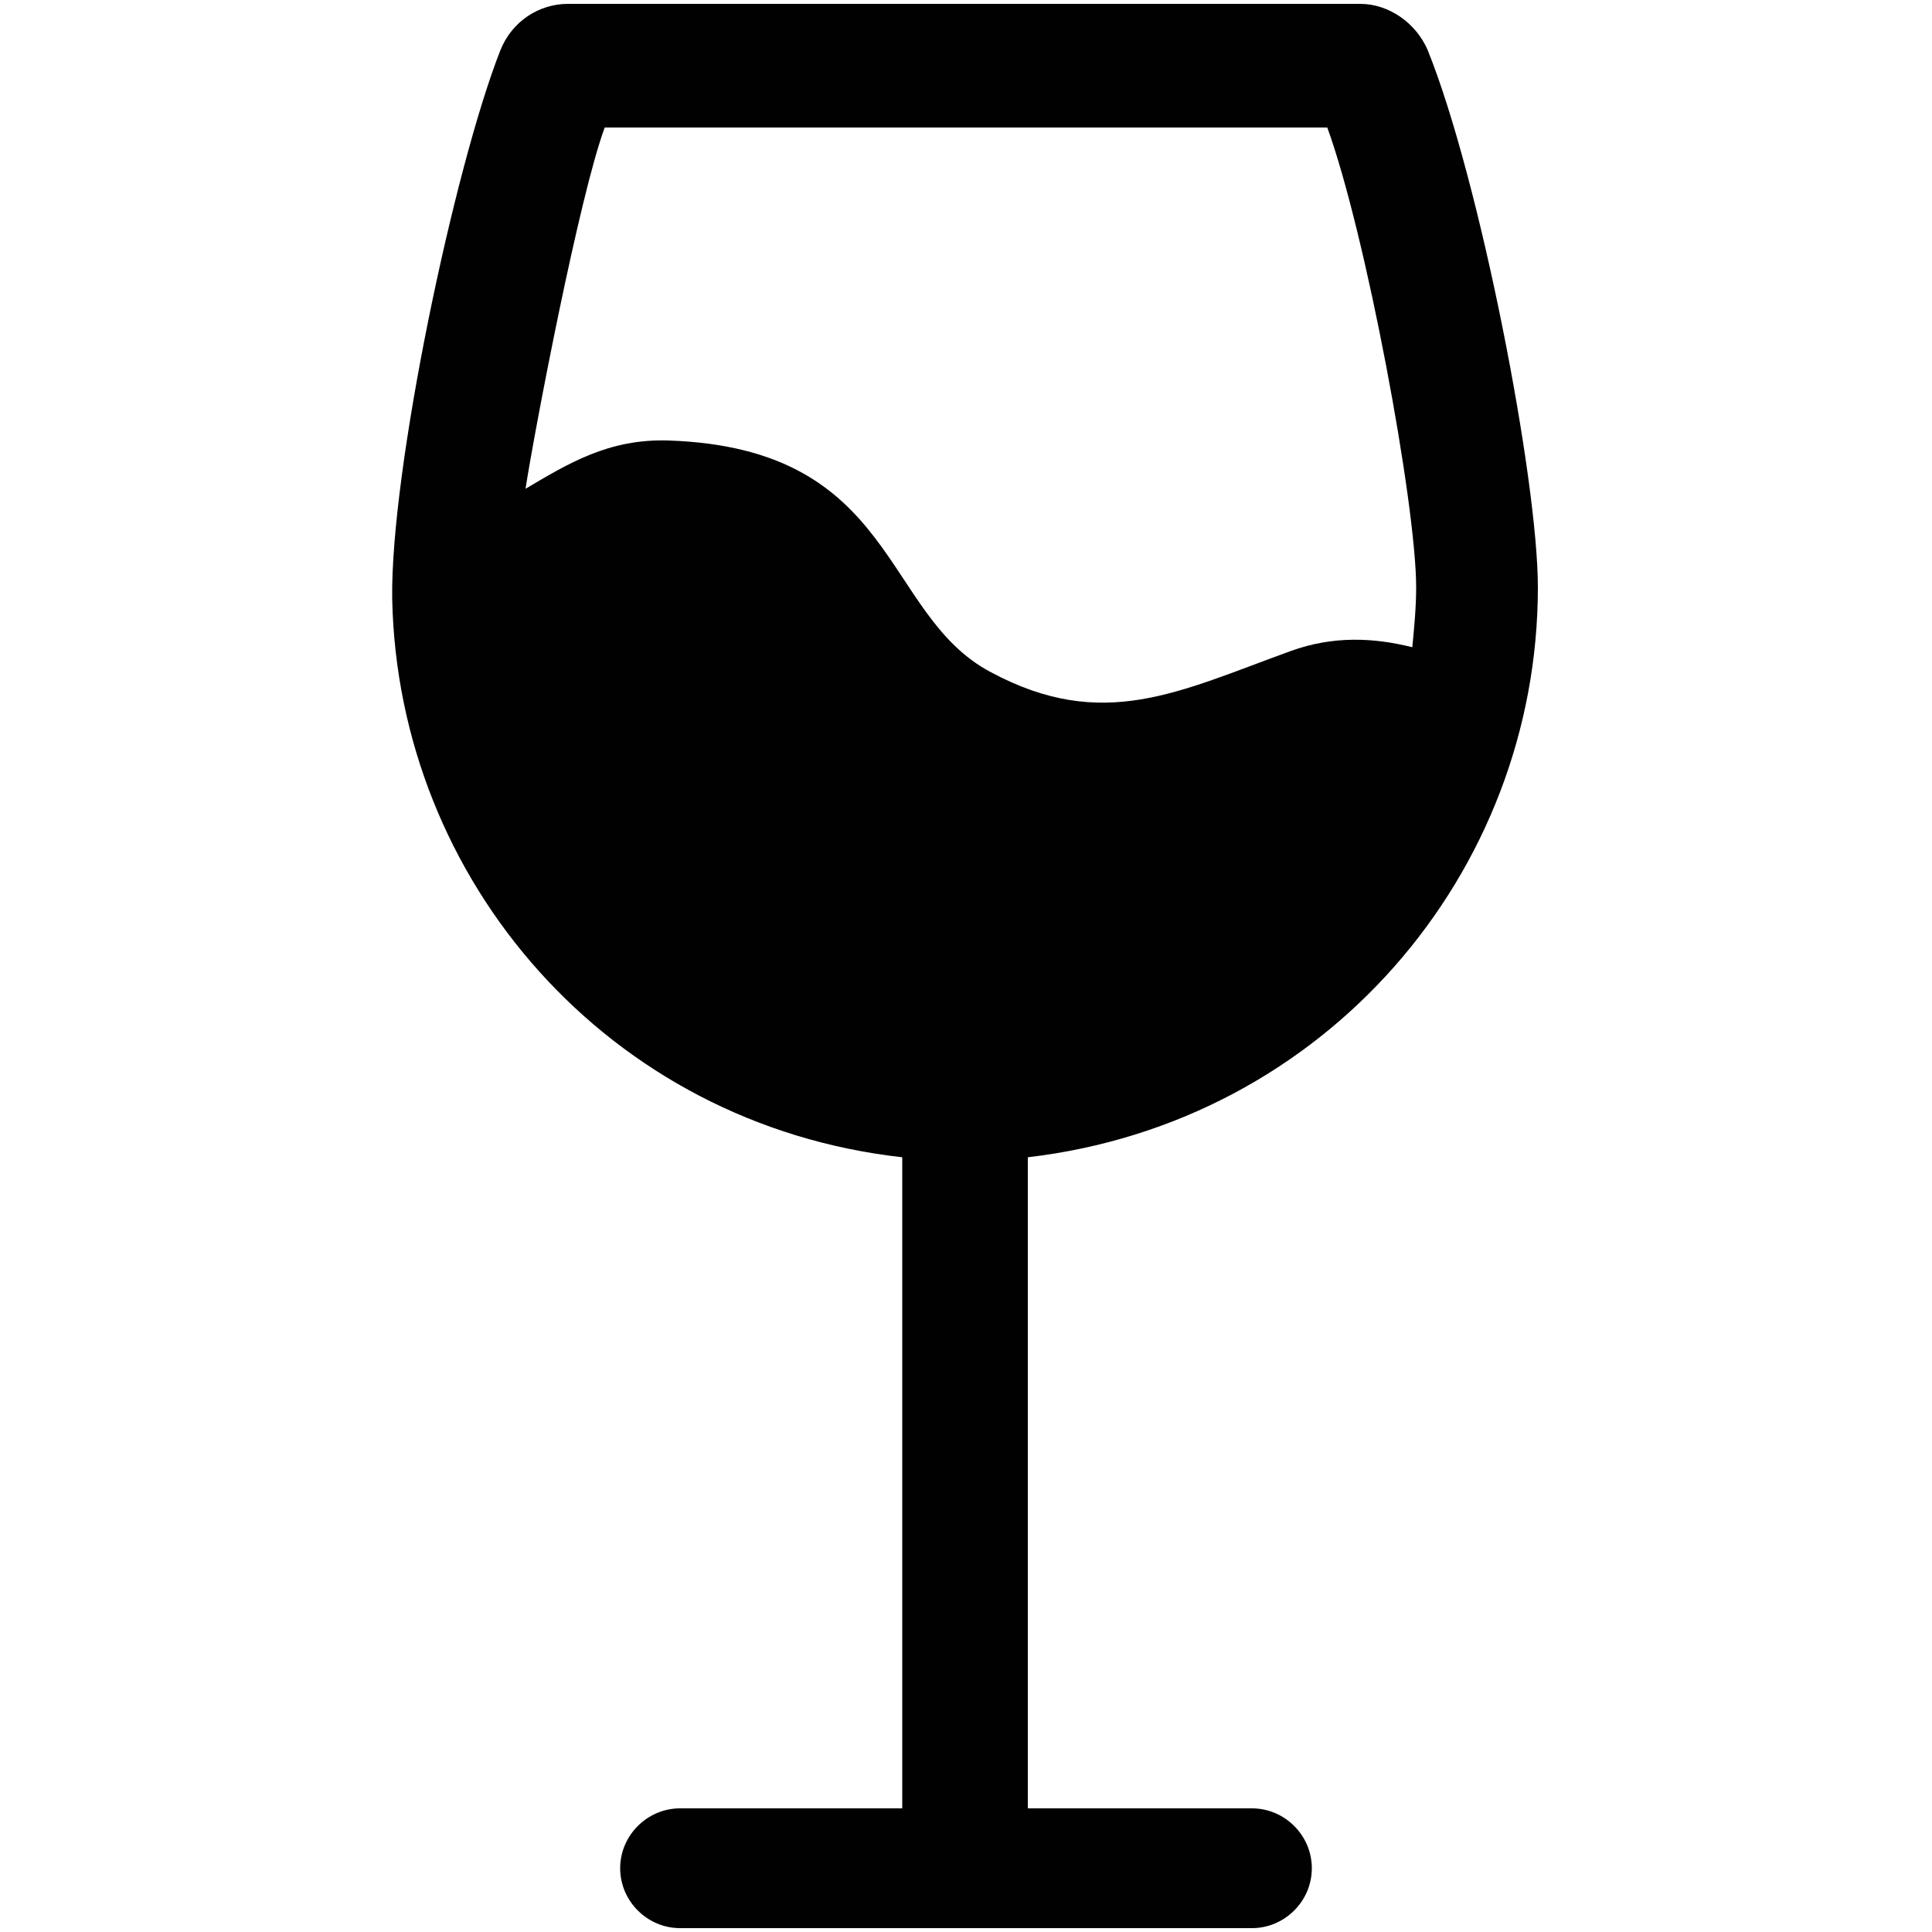 <?xml version="1.0" encoding="utf-8"?>
<!-- Generator: Adobe Illustrator 21.0.0, SVG Export Plug-In . SVG Version: 6.00 Build 0)  -->
<svg version="1.1" id="Layer_1" xmlns="http://www.w3.org/2000/svg" xmlns:xlink="http://www.w3.org/1999/xlink" x="0px" y="0px"
	 viewBox="0 0 100 100" style="enable-background:new 0 0 100 100;" xml:space="preserve">
<style type="text/css">
	.st0{fill:#000100;}
</style>
<path class="st0" d="M79.6,30.4c0-5.6-3-21.1-5.7-27.8c-0.6-1.4-2-2.4-3.5-2.4h-41c-1.5,0-2.9,0.9-3.5,2.4
	c-2.4,6.1-5.7,21.8-5.6,28.4c0,0,0,0,0,0c0.3,14.6,11.2,27.2,26.4,28.9v33.7H35.2c-1.7,0-3.1,1.4-3.1,3.1c0,1.7,1.4,3.1,3.1,3.1
	h29.6c1.7,0,3.1-1.4,3.1-3.1c0-1.7-1.4-3.1-3.1-3.1H53.2V59.9C68.6,58.1,79.6,45.2,79.6,30.4z M34.6,22.8c-3.1-0.1-5.2,1.2-7.4,2.5
	c0.5-3.2,2.8-15.2,4.1-18.7h37.4c2,5.5,4.6,19.5,4.6,23.8c0,1-0.1,2.1-0.2,3.1c-2-0.5-4.1-0.6-6.3,0.2c-5.8,2.1-9.7,4.2-15.5,1.1
	C45.6,31.8,46.5,23.2,34.6,22.8z"/>
</svg>
